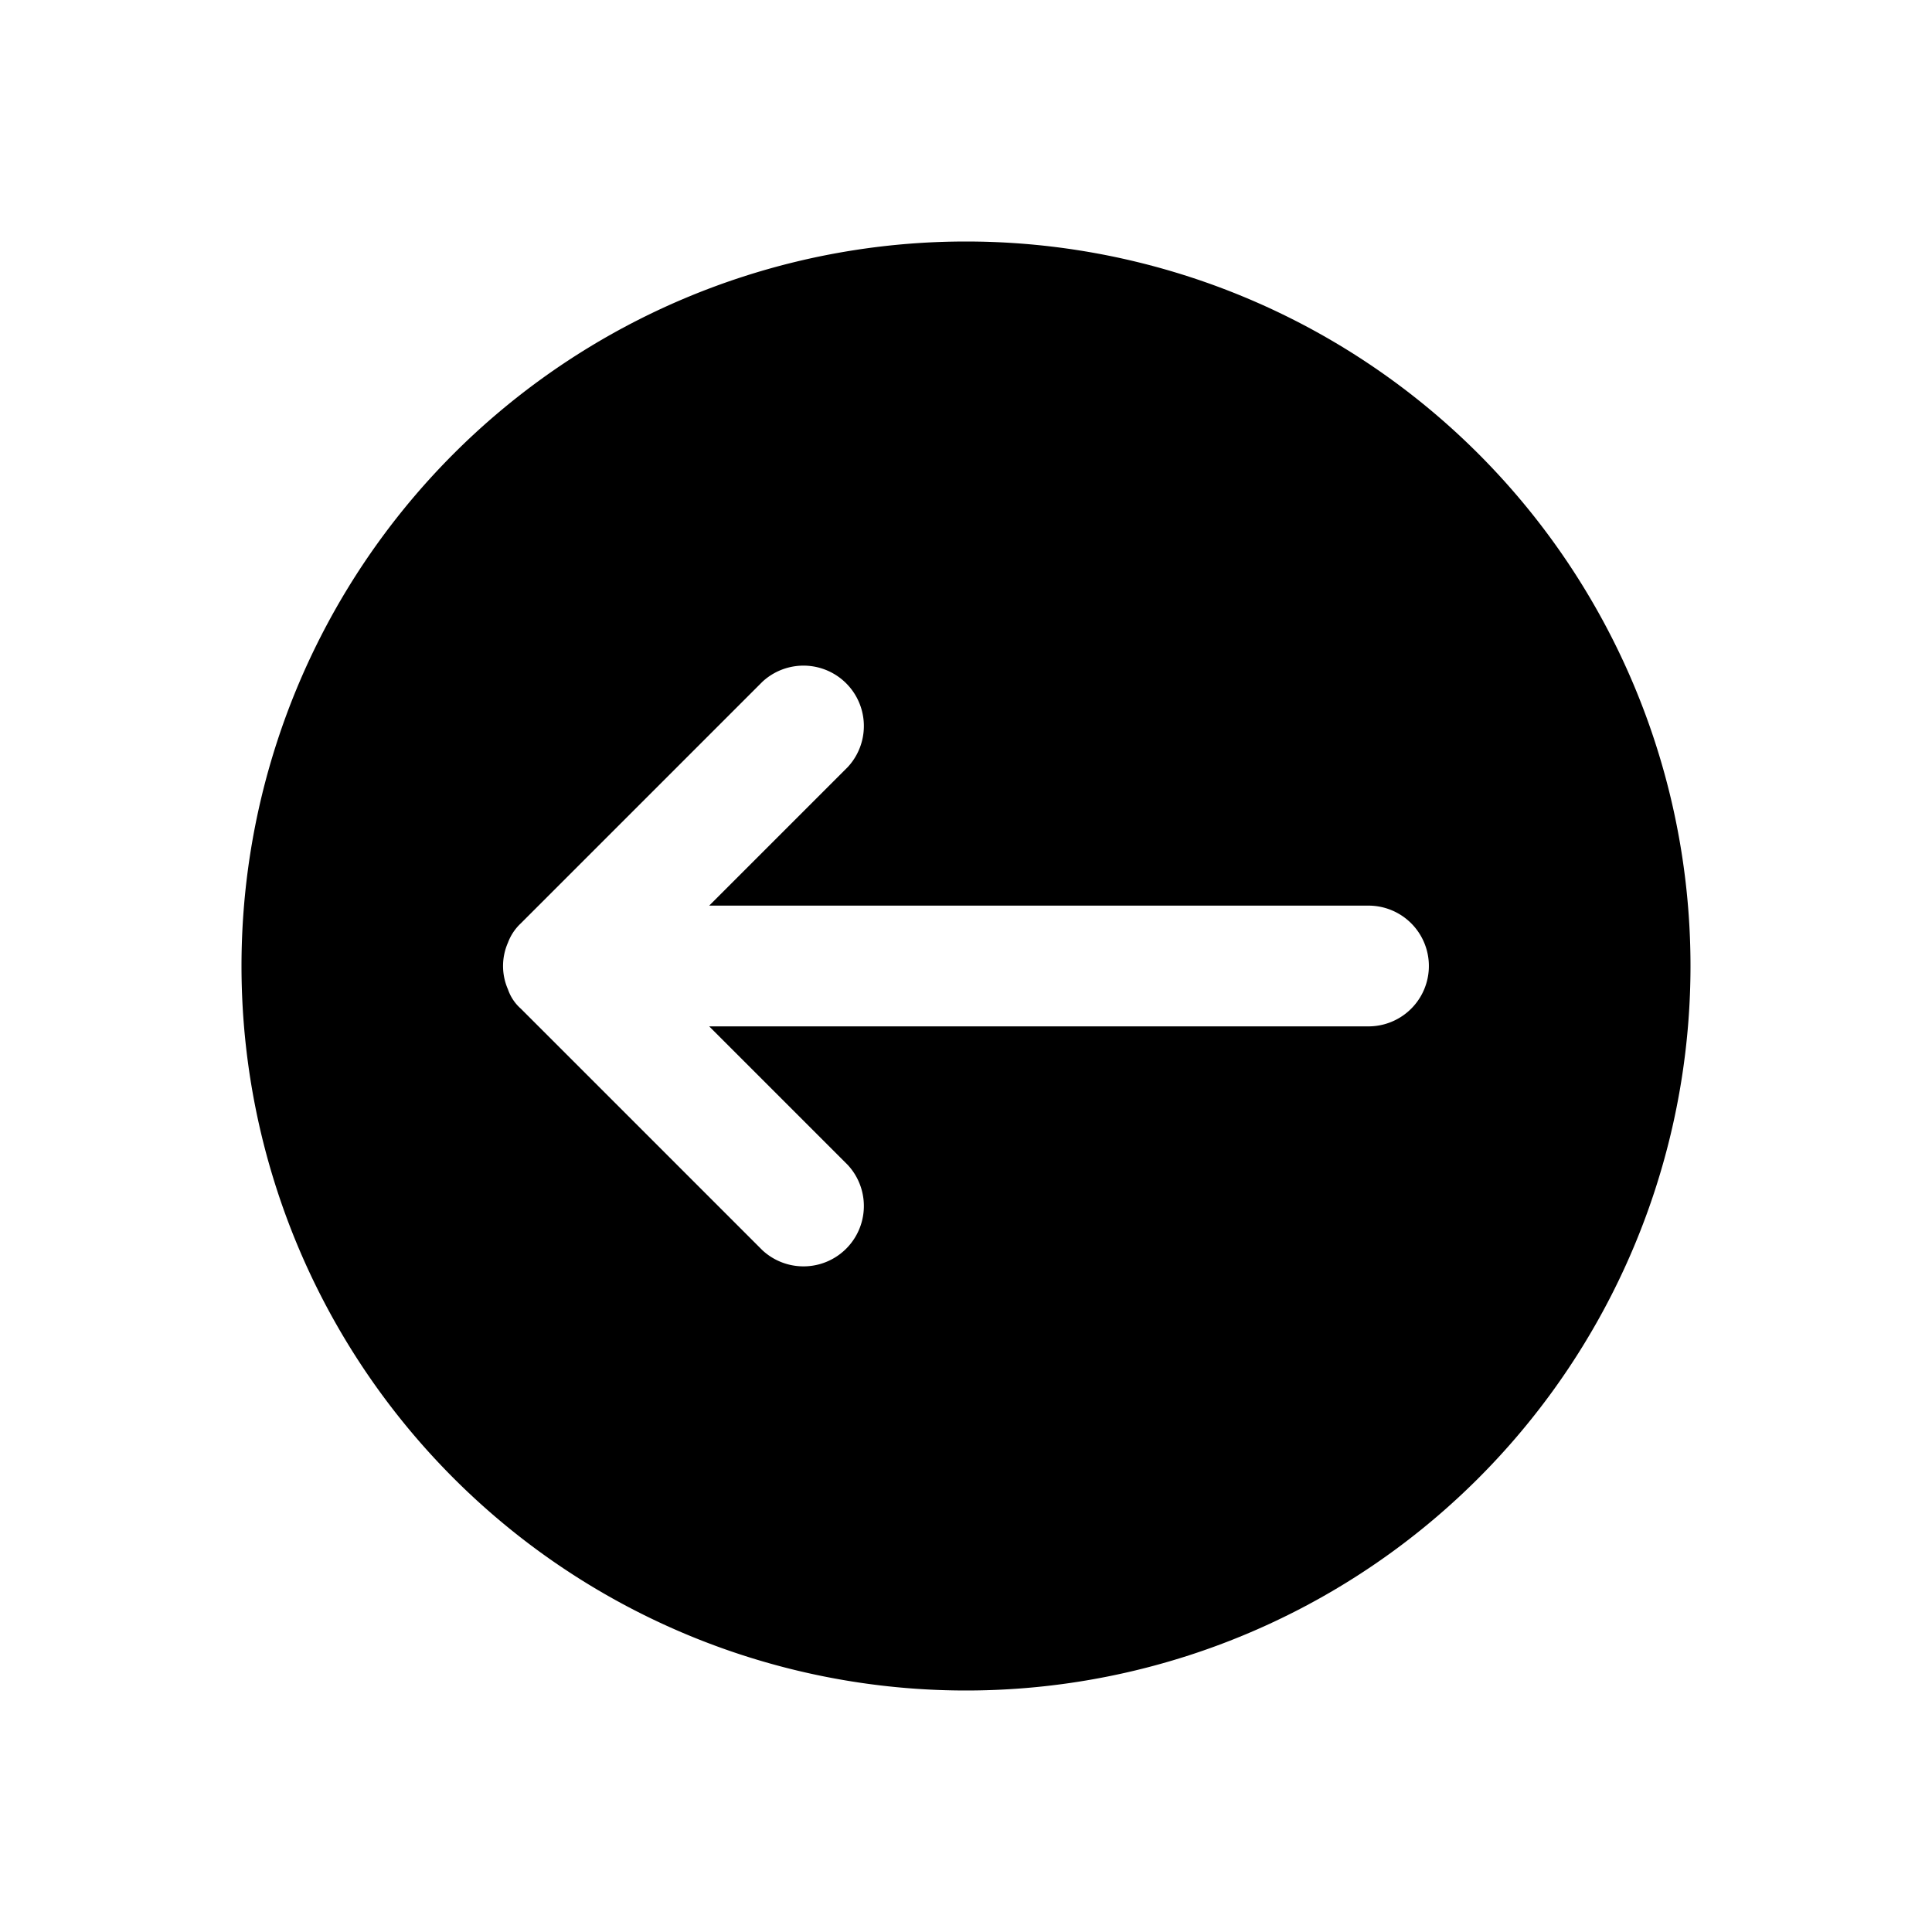<svg xmlns="http://www.w3.org/2000/svg" fill="none" viewBox="0 0 24 24"><path fill="currentColor" d="M12 3a9 9 0 1 0 0 18 9 9 0 0 0 0-18Zm5 9.75H8.81l1.72 1.72a.75.75 0 0 1-1.06 1.06l-3-3a.56.56 0 0 1-.16-.24.72.72 0 0 1 0-.58.63.63 0 0 1 .16-.24l3-3a.75.75 0 0 1 1.06 1.06l-1.72 1.72H17a.75.75 0 1 1 0 1.5Z"/></svg>